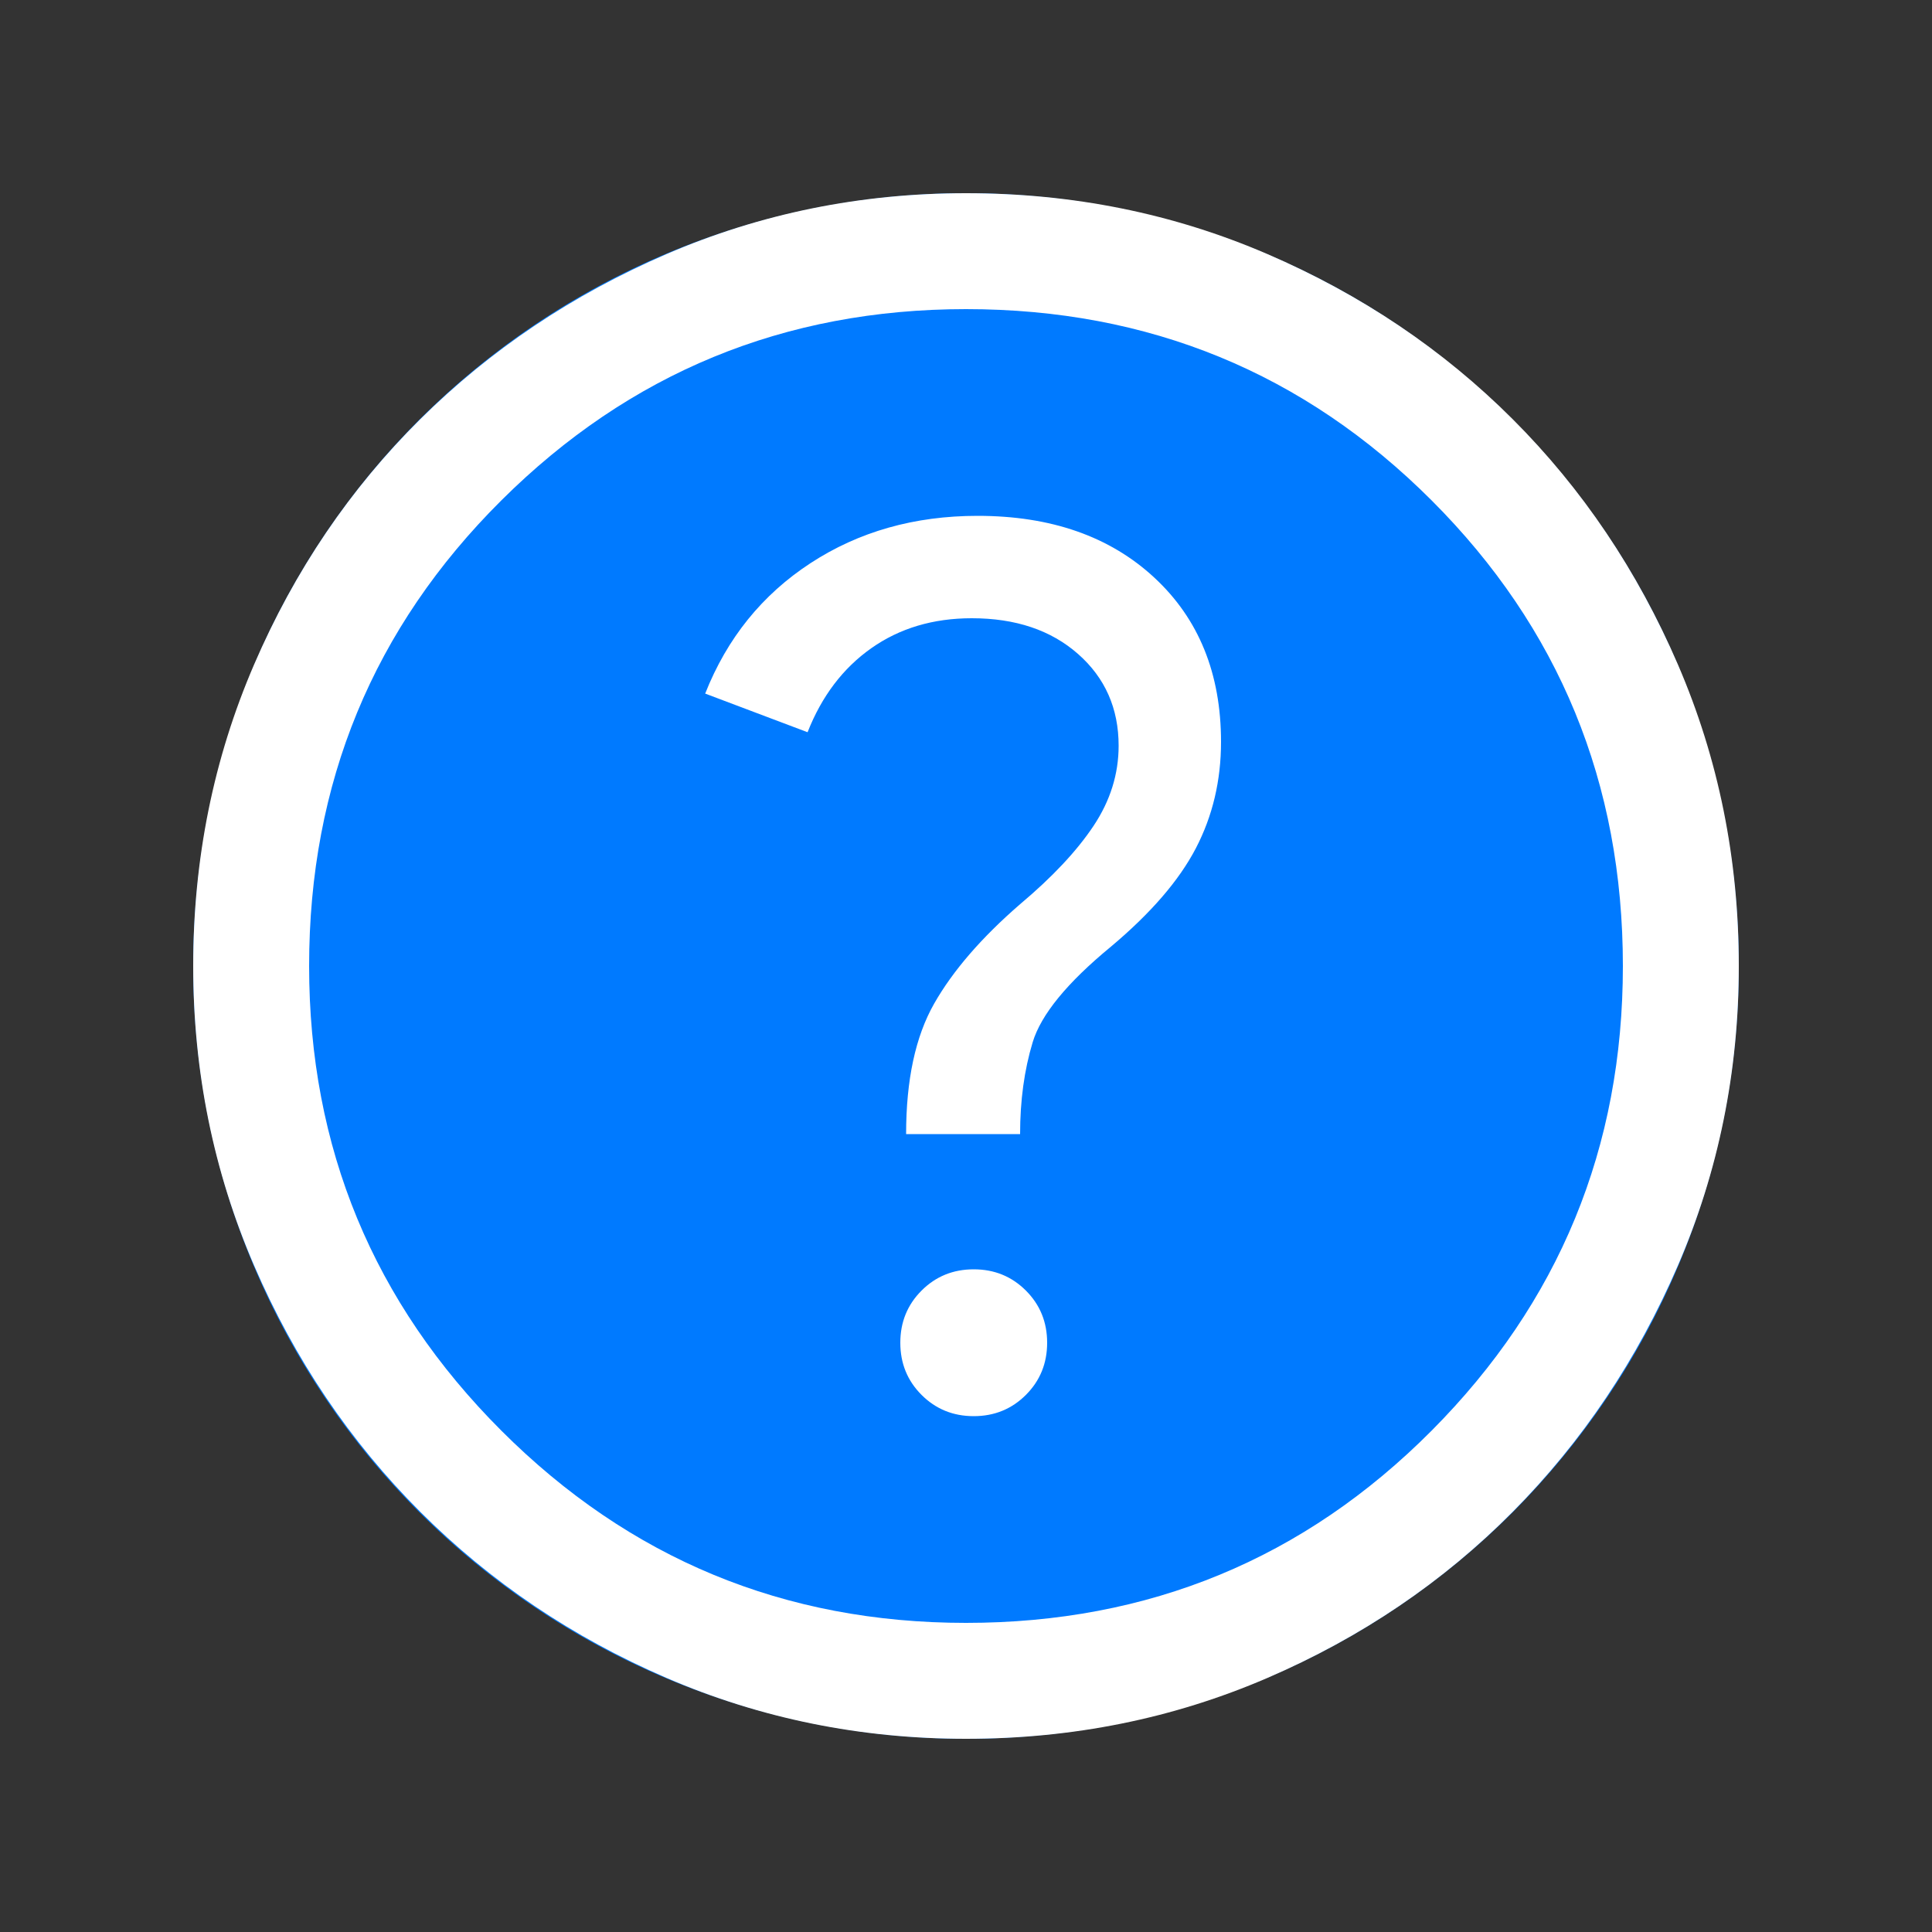 <svg width="30" height="30" viewBox="0 0 30 30" fill="none" xmlns="http://www.w3.org/2000/svg">
<rect x="0" y="0" width="30" height="30" fill="#333333" stroke="none"/>
<circle cx="15" cy="15" r="12" fill="#007AFF"/>
<path d="M15.12 21.99C15.44 21.99 15.71 21.88 15.93 21.66C16.15 21.44 16.26 21.17 16.26 20.85C16.26 20.53 16.15 20.26 15.93 20.04C15.71 19.82 15.44 19.71 15.12 19.71C14.8 19.71 14.53 19.82 14.31 20.04C14.09 20.26 13.98 20.53 13.98 20.85C13.98 21.17 14.09 21.44 14.31 21.66C14.53 21.88 14.8 21.99 15.12 21.99ZM14.07 17.61H15.84C15.84 17.09 15.905 16.615 16.035 16.185C16.165 15.755 16.57 15.26 17.25 14.7C17.87 14.18 18.31 13.67 18.57 13.17C18.83 12.67 18.96 12.12 18.96 11.52C18.96 10.46 18.615 9.61 17.925 8.97C17.235 8.33 16.32 8.01 15.18 8.01C14.2 8.01 13.335 8.255 12.585 8.745C11.835 9.235 11.29 9.91 10.95 10.77L12.54 11.37C12.76 10.81 13.09 10.375 13.53 10.065C13.97 9.755 14.49 9.6 15.09 9.6C15.77 9.6 16.32 9.785 16.74 10.155C17.16 10.525 17.37 11 17.37 11.58C17.37 12.02 17.24 12.435 16.98 12.825C16.72 13.215 16.34 13.62 15.84 14.04C15.24 14.56 14.795 15.075 14.505 15.585C14.215 16.095 14.07 16.77 14.07 17.61ZM15 27C13.36 27 11.81 26.685 10.35 26.055C8.89 25.425 7.615 24.565 6.525 23.475C5.435 22.385 4.575 21.11 3.945 19.65C3.315 18.19 3 16.64 3 15C3 13.34 3.315 11.78 3.945 10.32C4.575 8.86 5.435 7.59 6.525 6.51C7.615 5.43 8.89 4.575 10.35 3.945C11.81 3.315 13.36 3 15 3C16.66 3 18.22 3.315 19.68 3.945C21.14 4.575 22.41 5.43 23.49 6.51C24.57 7.59 25.425 8.86 26.055 10.32C26.685 11.78 27 13.34 27 15C27 16.64 26.685 18.19 26.055 19.65C25.425 21.11 24.57 22.385 23.49 23.475C22.41 24.565 21.14 25.425 19.68 26.055C18.22 26.685 16.66 27 15 27ZM15 25.2C17.84 25.2 20.25 24.205 22.23 22.215C24.21 20.225 25.2 17.82 25.2 15C25.2 12.16 24.21 9.75 22.23 7.77C20.25 5.79 17.84 4.8 15 4.8C12.18 4.8 9.775 5.79 7.785 7.77C5.795 9.75 4.8 12.16 4.8 15C4.8 17.82 5.795 20.225 7.785 22.215C9.775 24.205 12.18 25.2 15 25.2Z" fill="white"/>
</svg>
